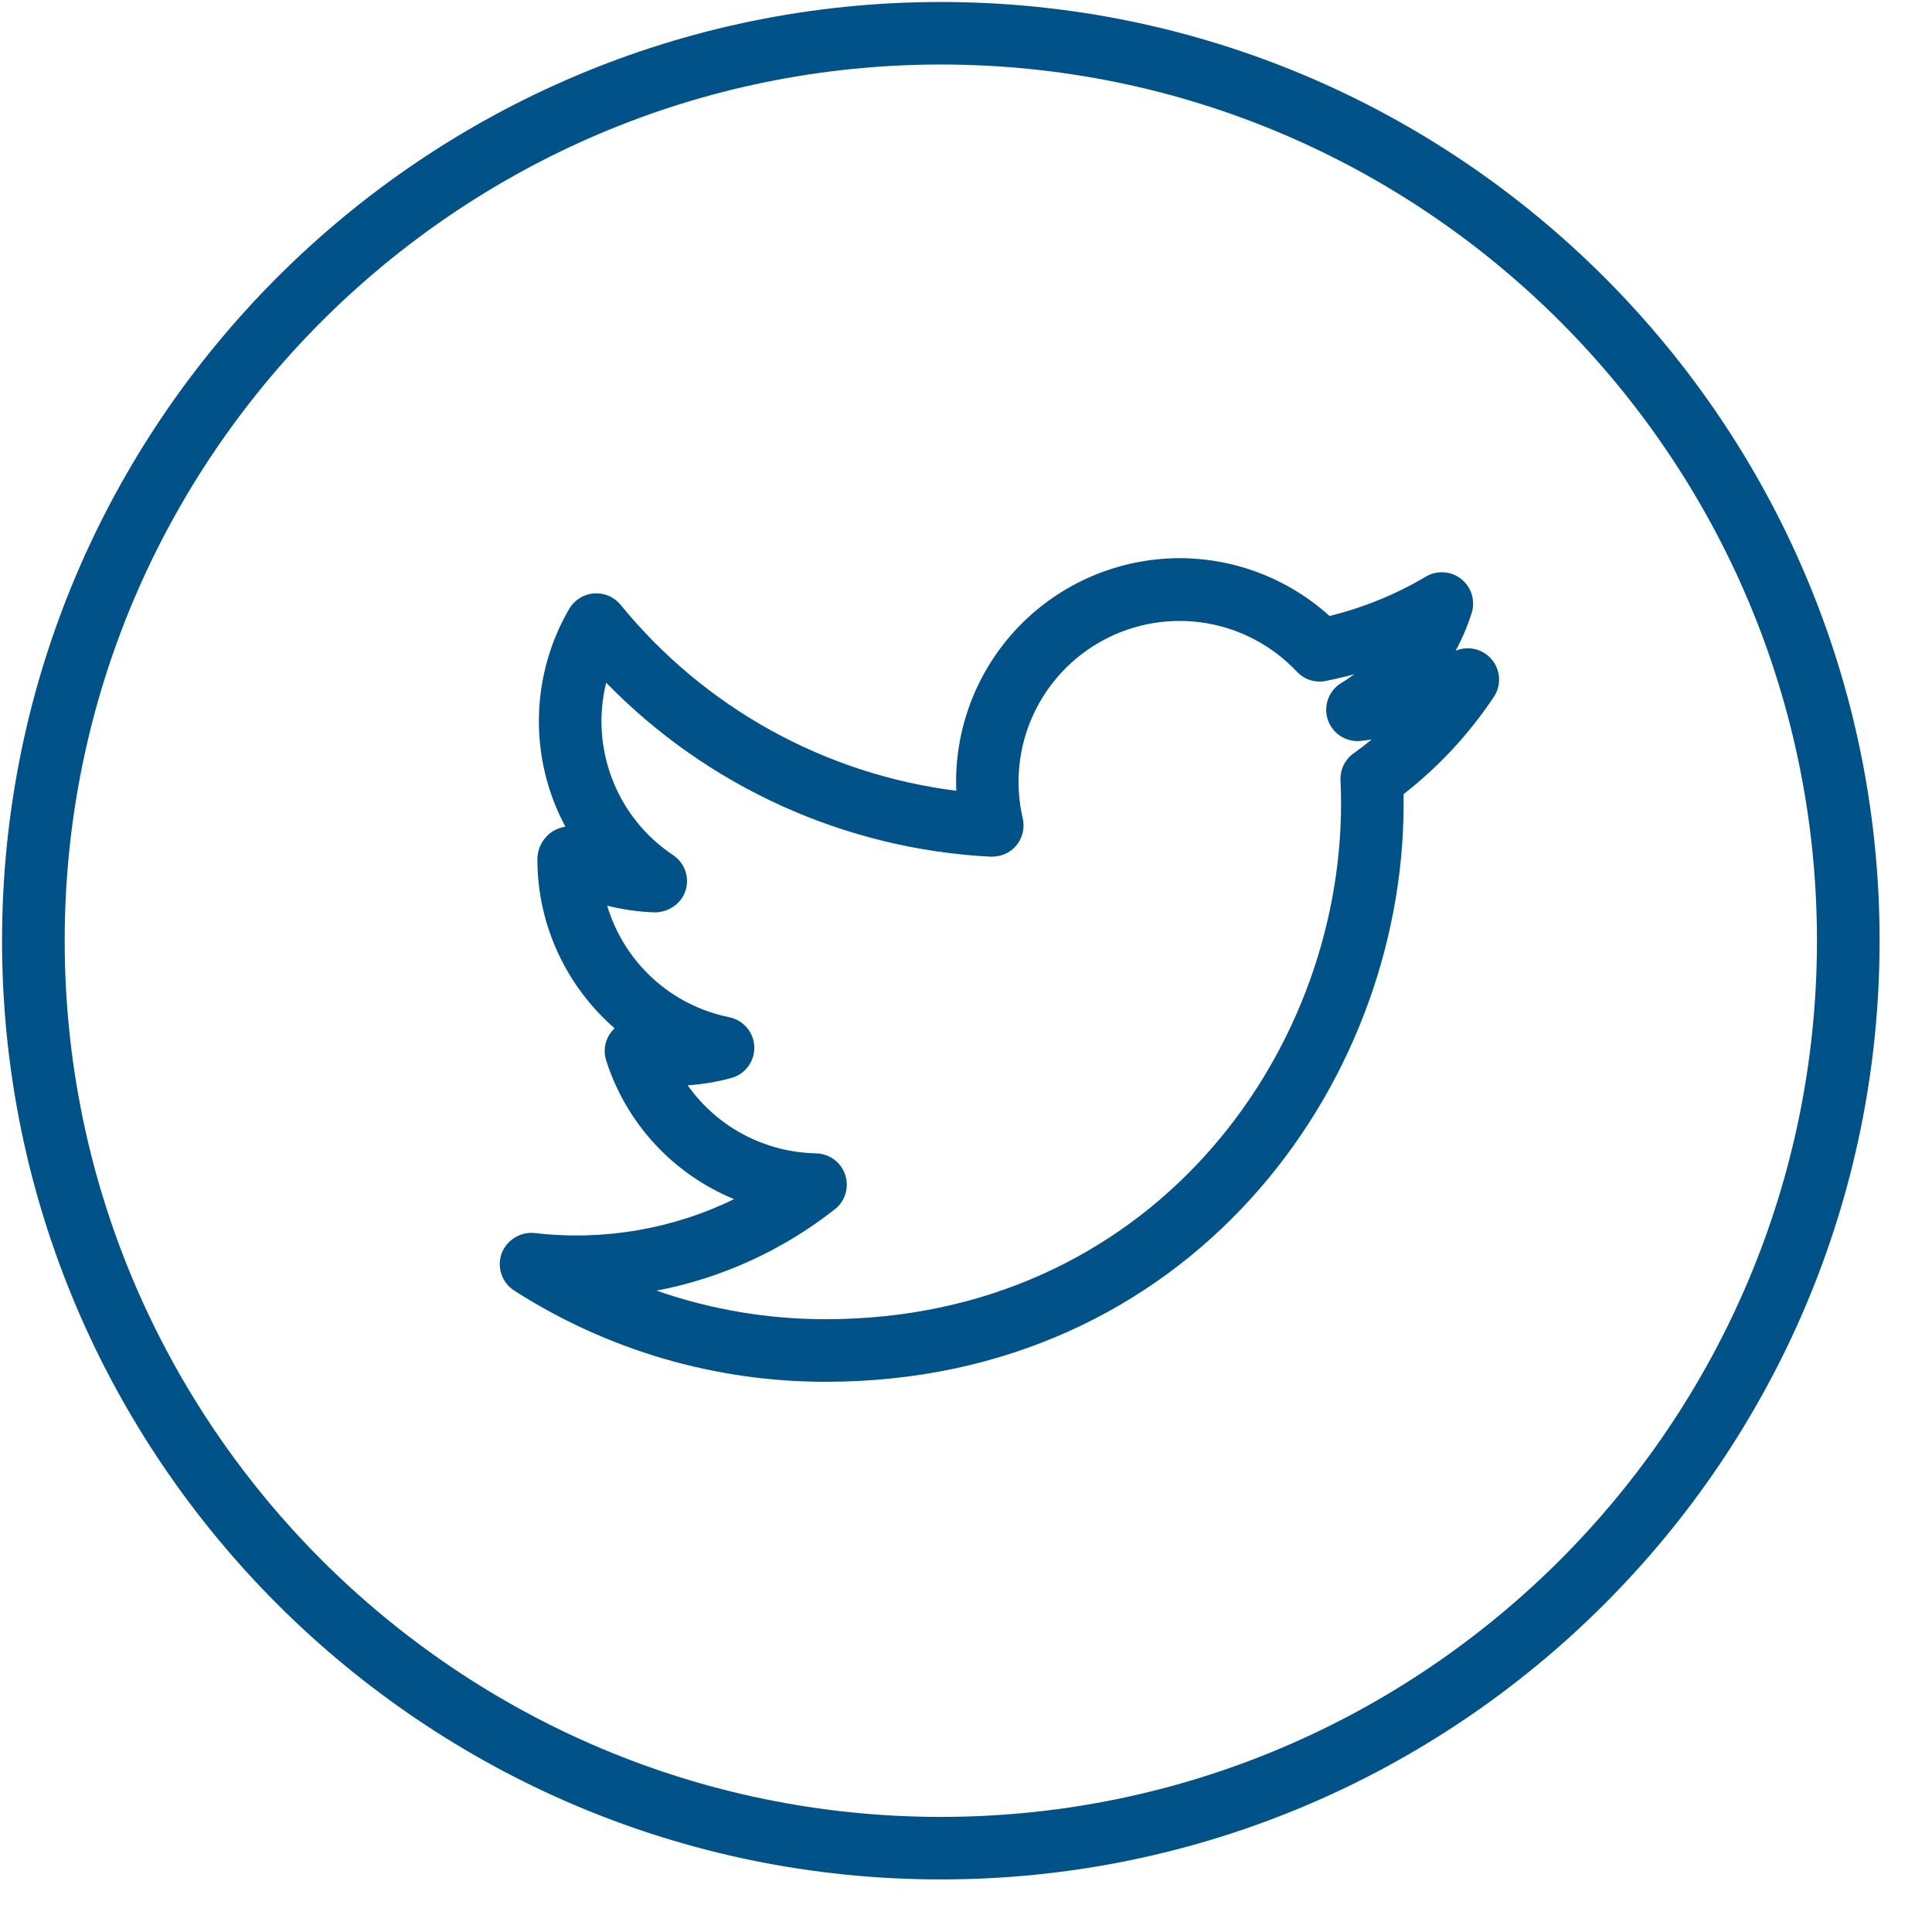 <svg width="33" height="33" viewBox="0 0 33 33" fill="none" xmlns="http://www.w3.org/2000/svg">
<path d="M16.07 0.034C7.229 0.034 0.035 7.226 0.035 16.068C0.035 24.91 7.229 32.102 16.07 32.102C24.911 32.102 32.105 24.91 32.105 16.068C32.105 7.226 24.911 0.034 16.07 0.034ZM16.07 31.034C7.818 31.034 1.105 24.32 1.105 16.068C1.105 7.816 7.818 1.102 16.07 1.102C24.322 1.102 31.035 7.816 31.035 16.068C31.035 24.32 24.322 31.034 16.07 31.034Z" fill="#005289"/>
<path d="M24.864 11.114C24.975 10.909 25.066 10.694 25.137 10.471C25.17 10.368 25.17 10.257 25.139 10.154C25.107 10.05 25.045 9.959 24.961 9.891C24.876 9.824 24.773 9.783 24.665 9.776C24.557 9.768 24.449 9.793 24.356 9.848C23.844 10.153 23.289 10.379 22.71 10.521C22.007 9.887 21.095 9.535 20.148 9.534C19.634 9.535 19.125 9.639 18.652 9.841C18.179 10.043 17.751 10.338 17.395 10.709C17.039 11.08 16.762 11.519 16.579 12C16.397 12.481 16.313 12.993 16.334 13.507C14.085 13.224 12.031 12.086 10.599 10.329C10.544 10.263 10.474 10.21 10.395 10.177C10.315 10.143 10.229 10.129 10.143 10.136C10.057 10.143 9.974 10.17 9.901 10.216C9.828 10.262 9.767 10.325 9.723 10.399C9.395 10.962 9.217 11.6 9.205 12.251C9.194 12.902 9.349 13.546 9.657 14.12C9.582 14.133 9.509 14.159 9.443 14.198C9.362 14.25 9.296 14.321 9.249 14.405C9.203 14.489 9.179 14.583 9.179 14.679C9.179 15.814 9.684 16.856 10.498 17.564L10.463 17.599C10.402 17.669 10.359 17.753 10.34 17.844C10.321 17.935 10.326 18.029 10.355 18.117C10.525 18.647 10.808 19.133 11.185 19.541C11.563 19.95 12.025 20.271 12.539 20.482C11.483 20.997 10.3 21.198 9.133 21.061C9.013 21.049 8.892 21.077 8.79 21.141C8.688 21.204 8.609 21.3 8.567 21.413C8.527 21.527 8.526 21.651 8.565 21.766C8.604 21.88 8.68 21.978 8.782 22.043C10.369 23.062 12.215 23.603 14.101 23.602C20.281 23.602 23.975 18.582 23.975 13.729L23.974 13.565C24.573 13.098 25.093 12.537 25.515 11.905C25.579 11.81 25.61 11.696 25.605 11.581C25.599 11.466 25.556 11.357 25.483 11.268C25.41 11.179 25.311 11.116 25.199 11.089C25.088 11.061 24.97 11.07 24.864 11.114ZM23.119 12.869C23.046 12.921 22.988 12.991 22.949 13.071C22.91 13.152 22.893 13.241 22.897 13.33C22.903 13.462 22.906 13.596 22.906 13.728C22.906 18.056 19.613 22.533 14.102 22.533C13.119 22.534 12.143 22.369 11.215 22.045C12.327 21.832 13.371 21.355 14.26 20.655C14.347 20.587 14.41 20.494 14.441 20.388C14.473 20.282 14.471 20.17 14.436 20.065C14.401 19.961 14.335 19.869 14.246 19.804C14.157 19.739 14.05 19.703 13.94 19.7C13.509 19.692 13.086 19.582 12.704 19.381C12.323 19.179 11.995 18.89 11.746 18.538C11.999 18.521 12.247 18.479 12.488 18.414C12.605 18.383 12.707 18.313 12.779 18.216C12.851 18.119 12.888 18 12.884 17.88C12.88 17.759 12.835 17.643 12.756 17.552C12.678 17.46 12.57 17.397 12.452 17.374C11.965 17.275 11.514 17.046 11.148 16.71C10.781 16.374 10.513 15.945 10.371 15.469C10.637 15.536 10.91 15.575 11.183 15.584C11.418 15.583 11.636 15.439 11.709 15.213C11.782 14.987 11.696 14.738 11.497 14.606C11.027 14.293 10.664 13.842 10.46 13.315C10.255 12.787 10.218 12.21 10.354 11.661C12.091 13.444 14.437 14.505 16.922 14.633C17.098 14.634 17.252 14.571 17.359 14.442C17.466 14.313 17.507 14.142 17.469 13.978C17.332 13.389 17.393 12.771 17.643 12.221C17.893 11.67 18.317 11.217 18.85 10.932C19.383 10.646 19.995 10.545 20.592 10.642C21.189 10.74 21.737 11.032 22.151 11.472C22.213 11.538 22.291 11.588 22.377 11.616C22.464 11.643 22.556 11.649 22.645 11.631C22.81 11.598 22.973 11.56 23.134 11.516C23.061 11.57 22.986 11.621 22.908 11.667C22.804 11.731 22.725 11.828 22.684 11.942C22.643 12.056 22.642 12.181 22.681 12.297C22.721 12.412 22.798 12.51 22.901 12.575C23.003 12.64 23.125 12.668 23.246 12.655L23.428 12.632C23.328 12.715 23.225 12.794 23.119 12.869Z" fill="#005289"/>
</svg>
